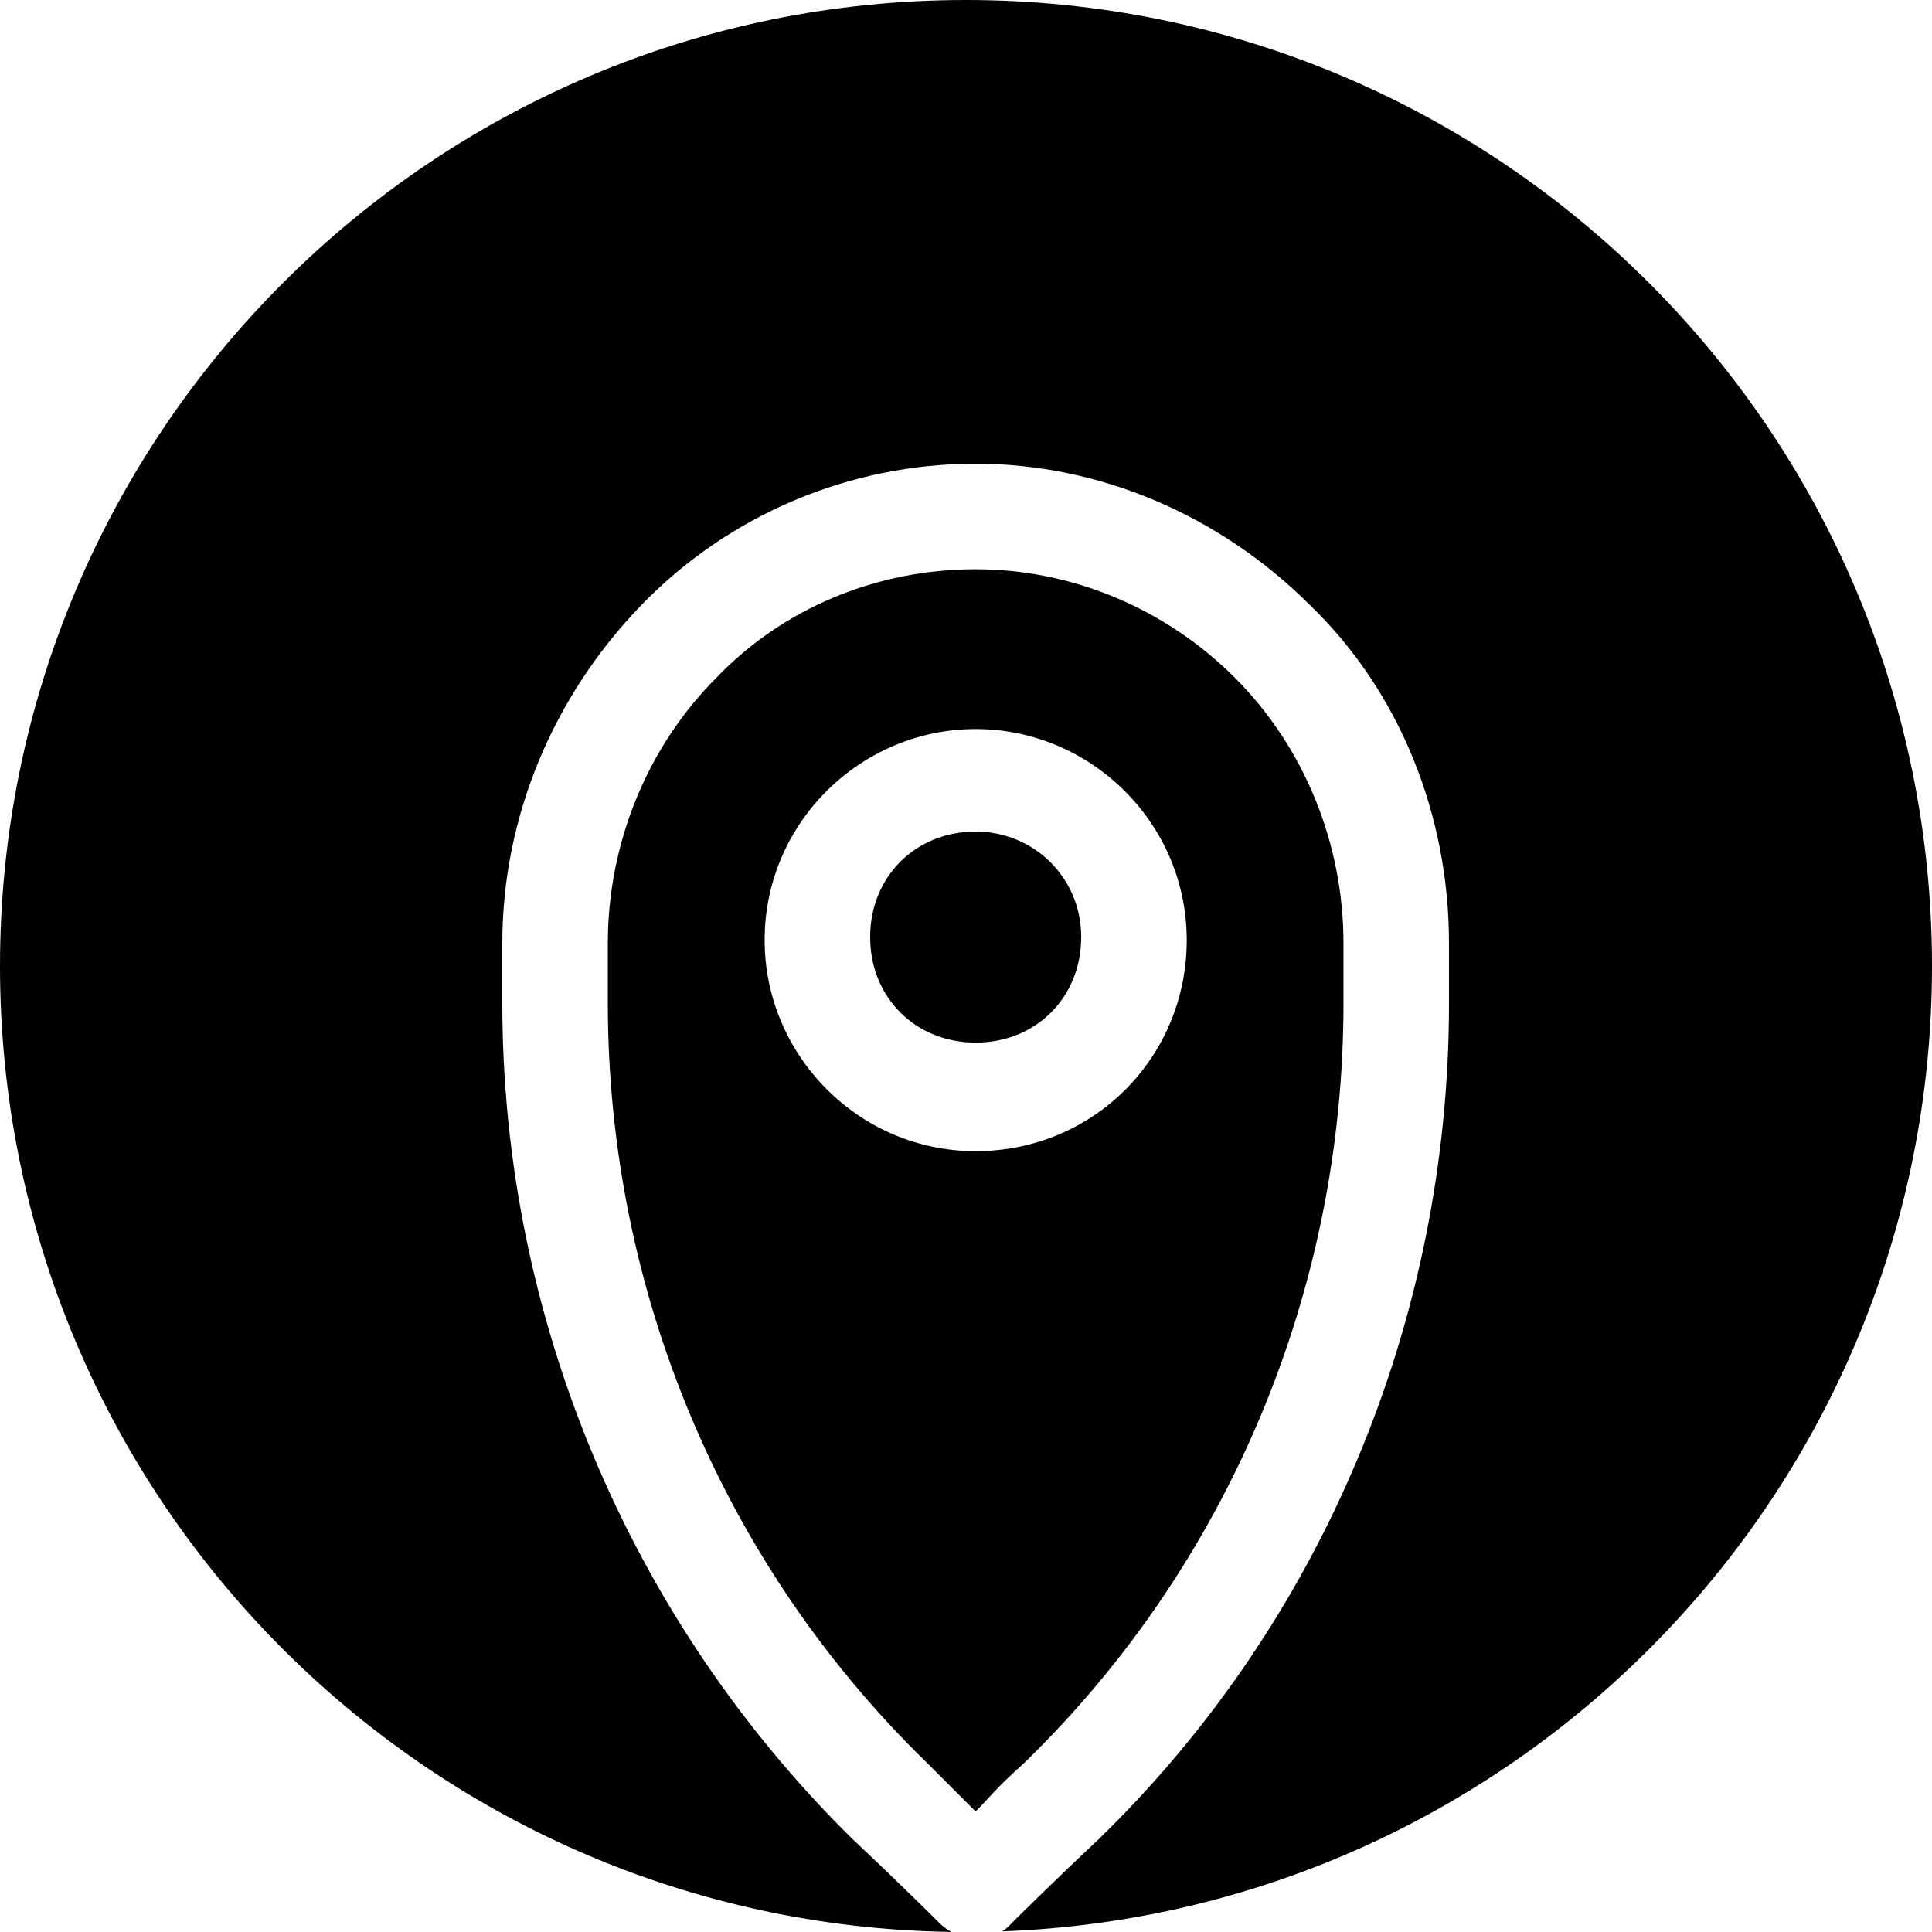 <svg width="80" height="80" viewBox="0 0 80 80" fill="none" xmlns="http://www.w3.org/2000/svg">
<path d="M40 0C62.091 0 80 17.91 80 40.003C80 61.594 62.895 79.186 41.498 79.974C41.643 79.879 41.779 79.766 41.898 79.628C41.898 79.628 43.396 78.13 45.519 76.133C54.757 67.144 60 54.658 60 41.549V39.053C60 33.809 58.002 28.69 54.257 25.069C50.512 21.324 45.518 19.201 40.399 19.201C35.156 19.201 30.163 21.324 26.543 25.069C22.923 28.815 20.8 33.809 20.8 39.053V41.549C20.8 54.533 26.043 67.019 35.281 76.133C37.385 78.113 38.875 79.602 38.901 79.628C39.05 79.777 39.216 79.899 39.389 79.997C17.579 79.67 0 61.892 0 40.003C0 17.91 17.909 0 40 0ZM40.399 23.571C44.394 23.571 48.264 25.194 51.136 28.065C54.007 30.937 55.631 34.933 55.631 39.053V41.549C55.631 53.41 50.887 64.772 42.398 73.012C41.149 74.135 41.024 74.385 40.399 75.009C39.775 74.385 39.526 74.135 38.402 73.012C29.913 64.772 25.169 53.41 25.169 41.549V39.053C25.169 34.933 26.792 30.937 29.663 28.065C32.41 25.194 36.28 23.571 40.399 23.571ZM40.401 30.188C35.658 30.188 31.662 34.058 31.662 38.927C31.662 43.671 35.533 47.667 40.401 47.667C45.27 47.667 49.14 43.796 49.14 38.927C49.139 34.058 45.145 30.188 40.401 30.188ZM40.401 34.433C42.773 34.433 44.77 36.306 44.77 38.803C44.77 41.299 42.898 43.172 40.401 43.172C37.905 43.172 36.031 41.3 36.031 38.803C36.031 36.306 37.905 34.433 40.401 34.433Z" fill="black"/>
</svg>
